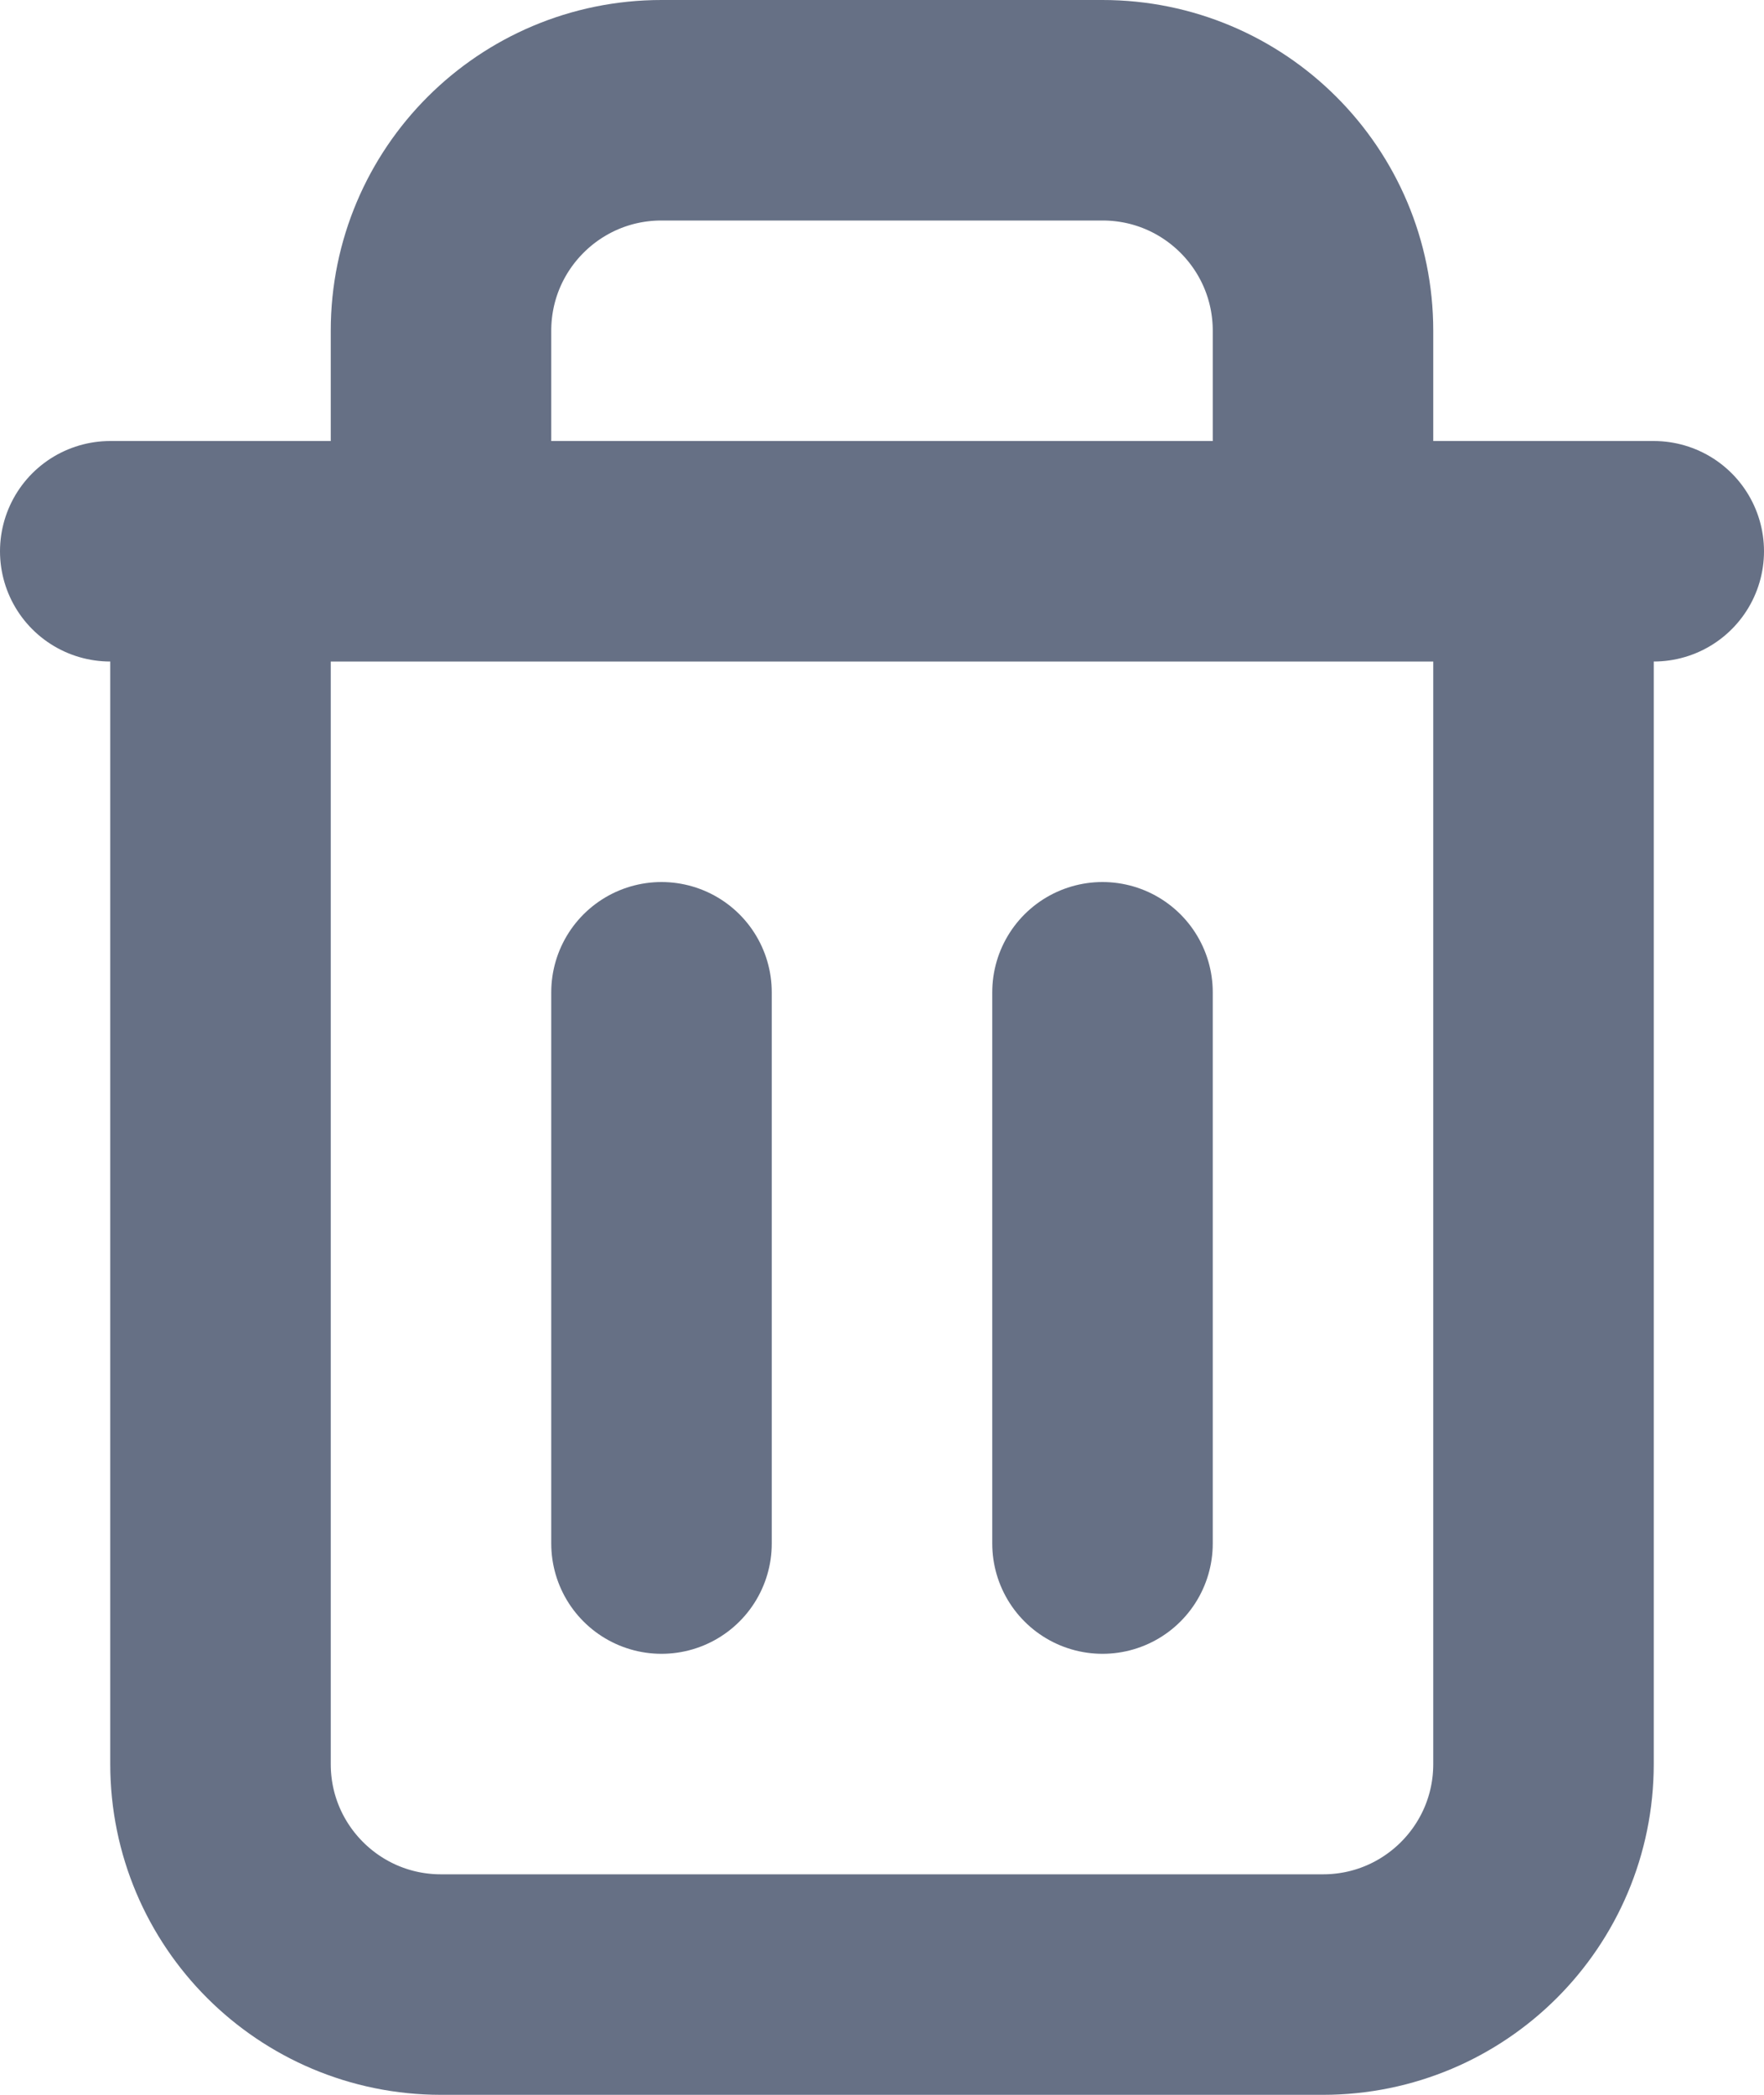 <svg width="16" height="19" viewBox="0 0 16 19" fill="none" xmlns="http://www.w3.org/2000/svg">
<path d="M2 5V16C2 17.105 2.895 18 4 18H12C13.105 18 14 17.105 14 16V5M2 5H1M2 5H4M14 5H15M14 5H12M4 5V3C4 1.895 4.895 1 6 1H10C11.105 1 12 1.895 12 3V5M4 5H12M6 9V14M10 9V14" stroke="#667085" stroke-width="2" stroke-linecap="round" stroke-linejoin="round"/>
</svg>
